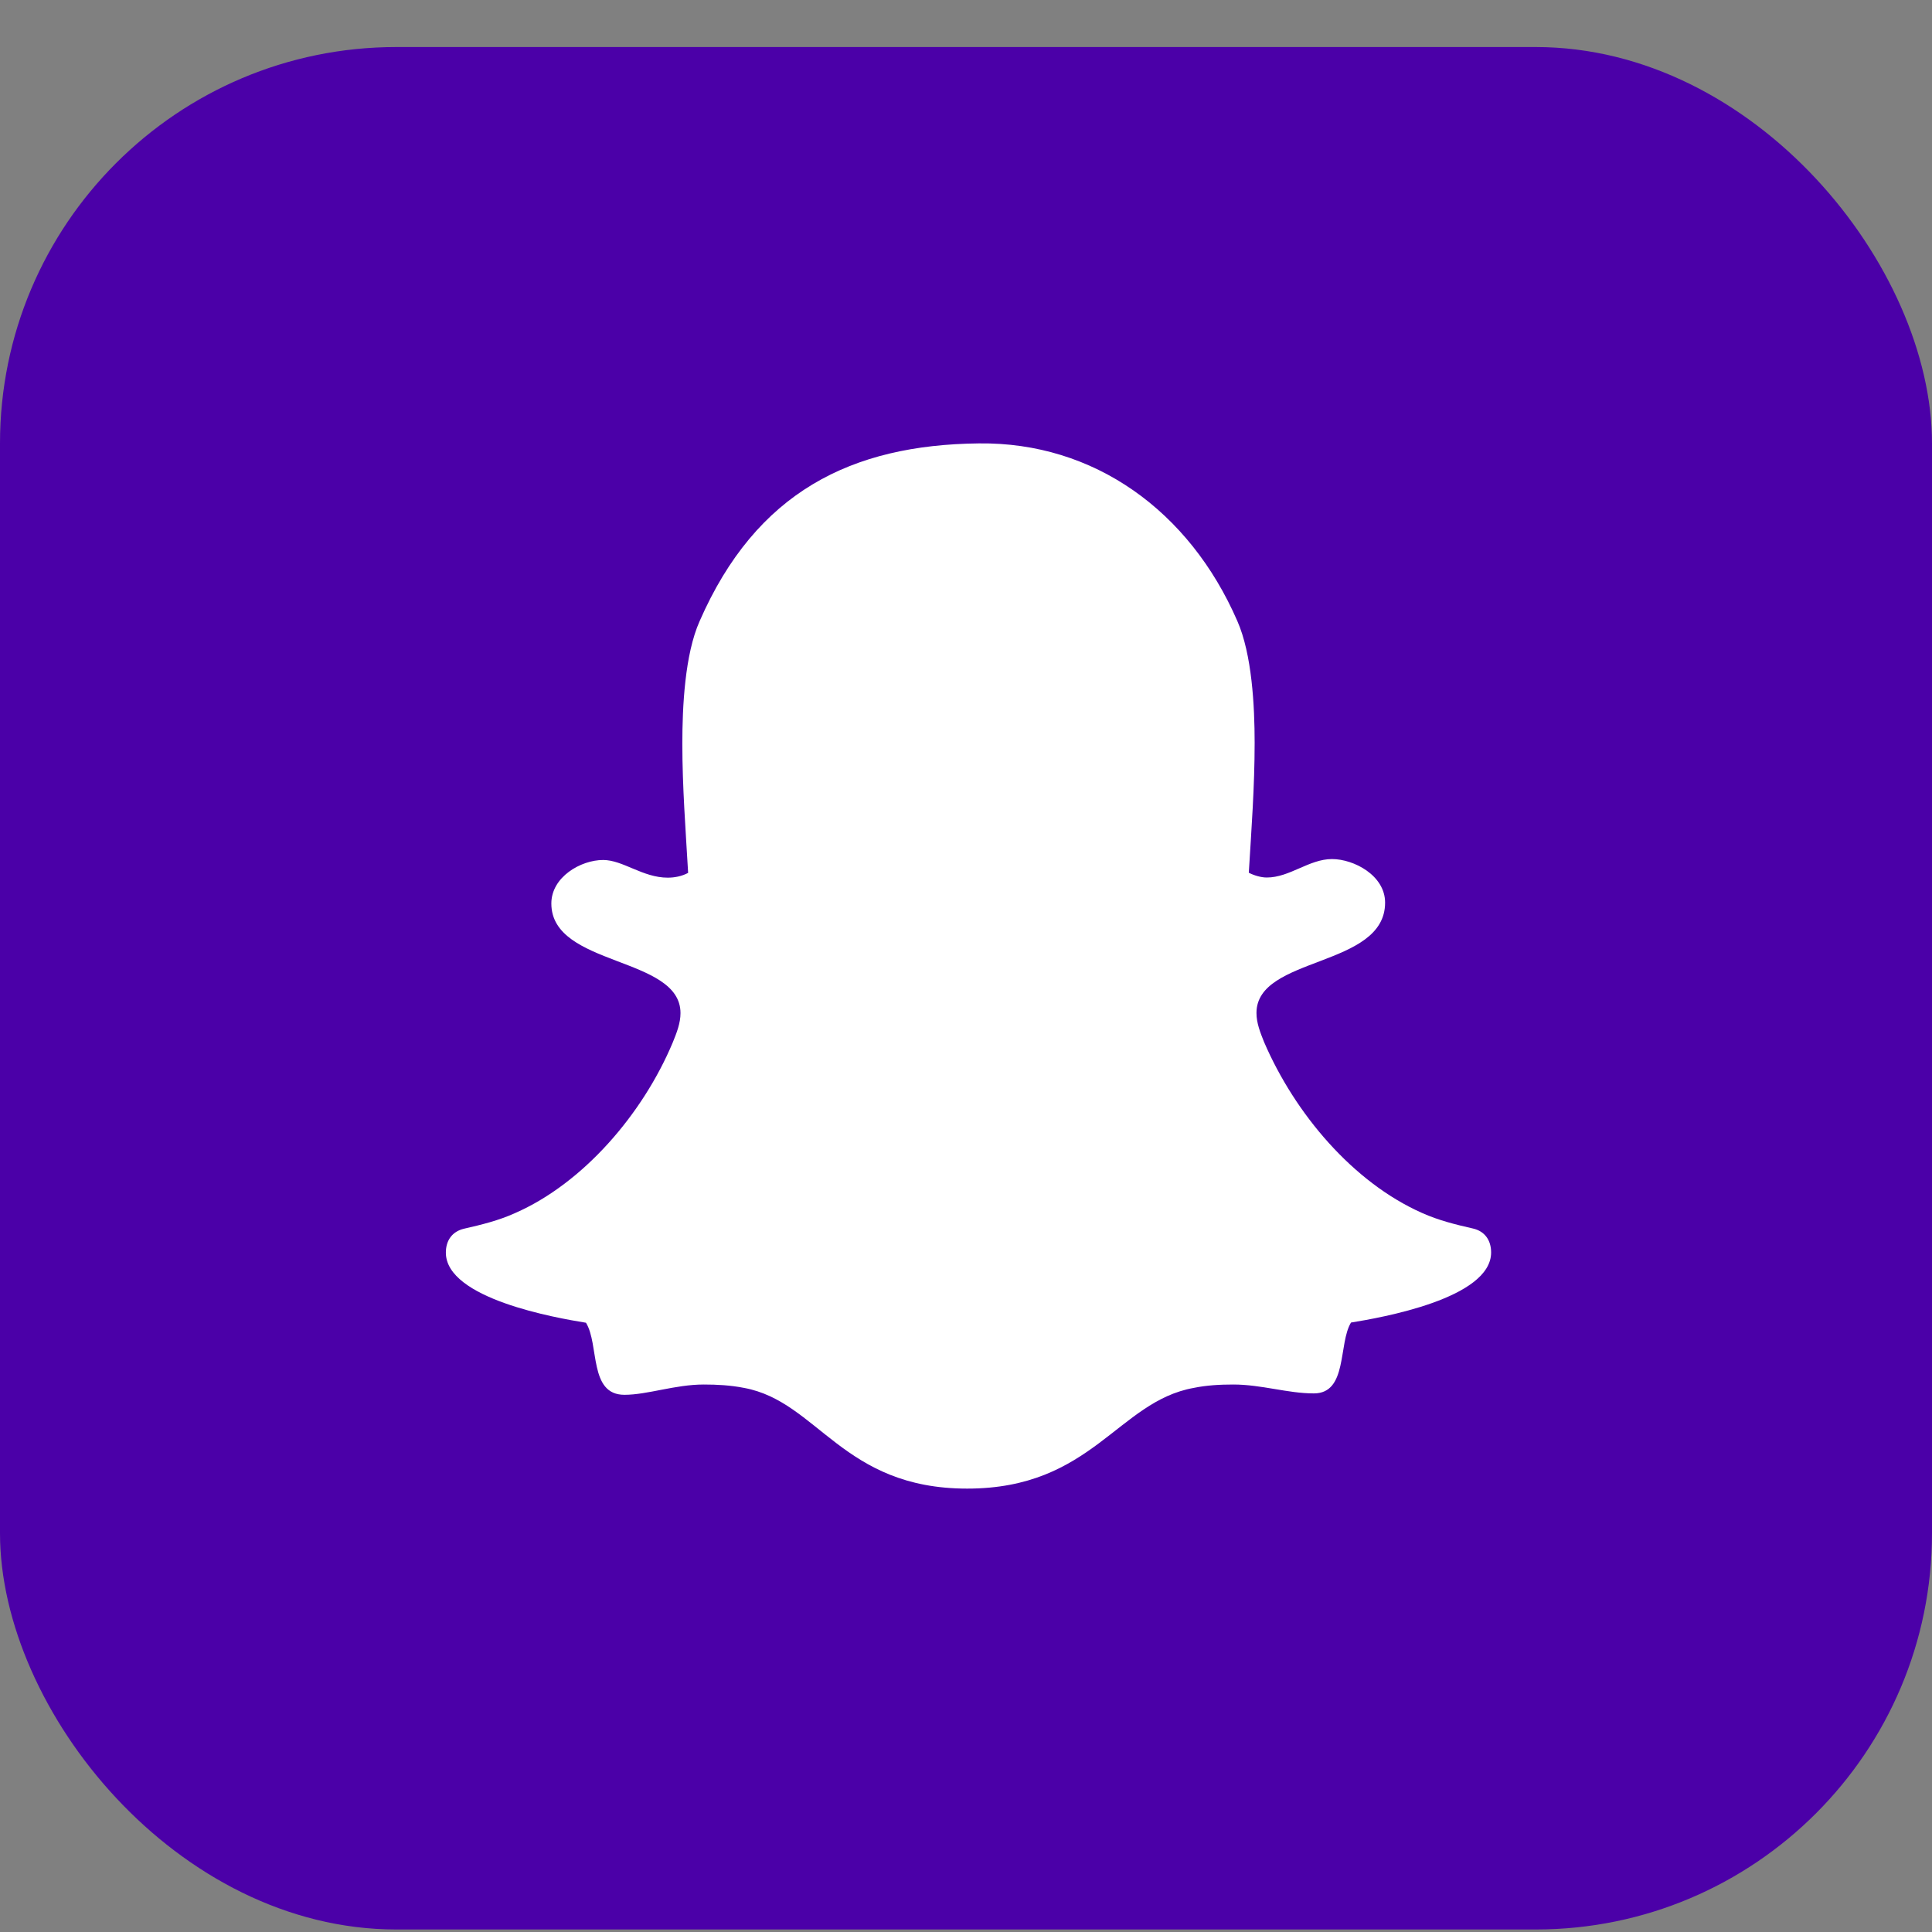 <svg width="40" height="40" viewBox="0 0 40 40" fill="none" xmlns="http://www.w3.org/2000/svg">
<rect x="0" y="0" width="40" height="40" fill="#808080" stroke="none"/>
<rect y="0.974" width="40" height="38.974" rx="8.205" fill="#4B00A8"/>
<path d="M25.617 12.856C25.921 13.546 25.976 14.616 25.976 15.378C25.976 16.28 25.91 17.167 25.855 18.069C25.962 18.124 26.107 18.168 26.227 18.168C26.703 18.168 27.102 17.786 27.578 17.786C28.029 17.786 28.677 18.124 28.677 18.688C28.677 20.041 26.014 19.788 26.014 20.972C26.014 21.184 26.093 21.378 26.172 21.576C26.81 23.057 28.012 24.479 29.442 25.113C29.787 25.267 30.131 25.352 30.5 25.436C30.737 25.491 30.872 25.674 30.872 25.931C30.872 26.887 28.581 27.283 27.971 27.382C27.705 27.819 27.905 28.849 27.202 28.849C26.658 28.849 26.117 28.665 25.535 28.665C25.256 28.665 24.98 28.68 24.715 28.735C23.14 29.017 22.61 30.82 20.025 30.82C17.441 30.82 16.938 29.017 15.405 28.735C15.126 28.68 14.85 28.665 14.571 28.665C13.975 28.665 13.407 28.878 12.928 28.878C12.187 28.878 12.411 27.837 12.132 27.386C11.522 27.287 9.231 26.891 9.231 25.934C9.231 25.682 9.362 25.498 9.603 25.44C9.975 25.355 10.319 25.271 10.661 25.117C12.077 24.498 13.31 23.061 13.93 21.58C14.01 21.382 14.089 21.184 14.089 20.975C14.089 19.791 11.415 20.019 11.415 18.706C11.415 18.157 12.025 17.805 12.487 17.805C12.897 17.805 13.307 18.171 13.824 18.171C13.968 18.171 14.116 18.142 14.247 18.072C14.196 17.185 14.127 16.298 14.127 15.396C14.127 14.634 14.178 13.549 14.485 12.86C15.657 10.181 17.631 9.209 20.267 9.18C22.651 9.151 24.625 10.576 25.617 12.856Z" fill="white"/>
</svg>
